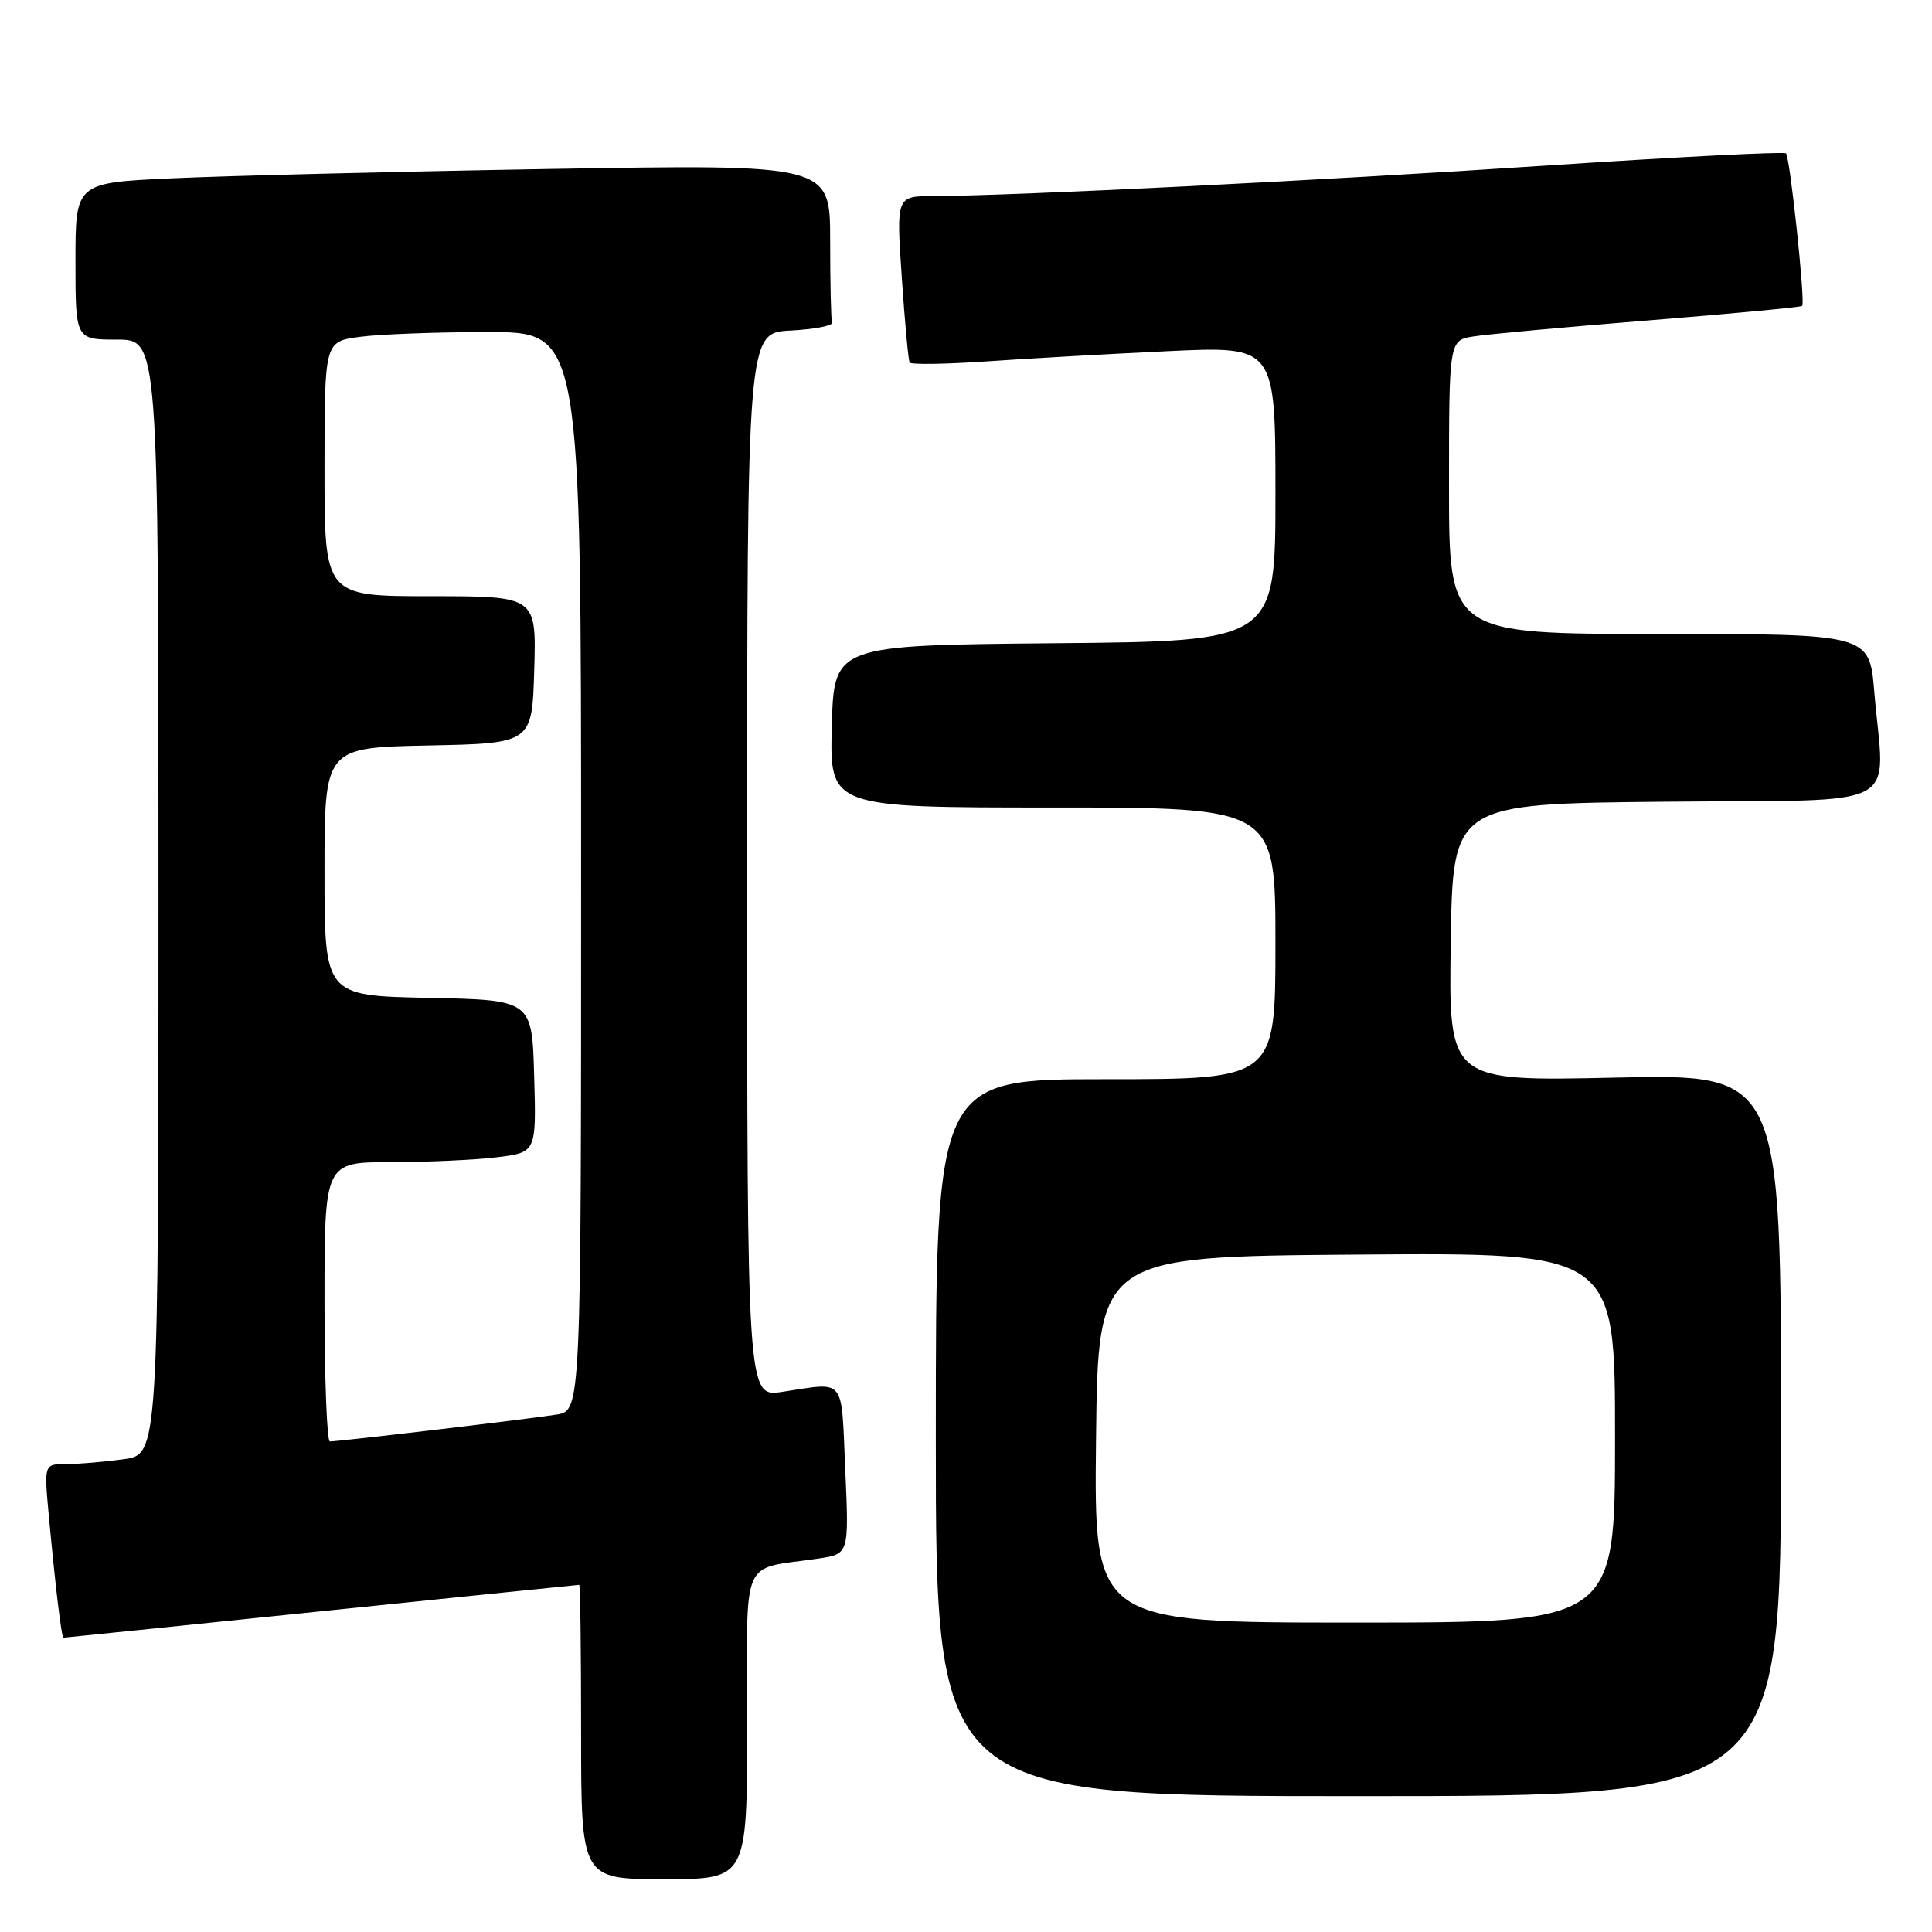 <?xml version="1.0" encoding="UTF-8" standalone="no"?>
<!DOCTYPE svg PUBLIC "-//W3C//DTD SVG 1.1//EN" "http://www.w3.org/Graphics/SVG/1.1/DTD/svg11.dtd" >
<svg xmlns="http://www.w3.org/2000/svg" xmlns:xlink="http://www.w3.org/1999/xlink" version="1.1" viewBox="0 0 256 256">
 <g >
 <path fill="currentColor"
d=" M 99.00 228.58 C 99.00 205.60 97.93 208.09 108.50 206.51 C 112.50 205.91 112.50 205.91 112.00 194.71 C 111.45 182.28 112.15 183.15 103.65 184.43 C 99.00 185.12 99.00 185.12 99.00 114.61 C 99.00 44.10 99.00 44.10 104.75 43.80 C 107.91 43.63 110.39 43.16 110.25 42.75 C 110.11 42.34 110.00 37.45 110.00 31.88 C 110.00 21.76 110.00 21.76 72.75 22.39 C 52.26 22.74 29.76 23.30 22.75 23.63 C 10.00 24.22 10.00 24.22 10.00 34.61 C 10.00 45.00 10.00 45.00 15.50 45.00 C 21.00 45.00 21.00 45.00 21.00 118.86 C 21.00 192.73 21.00 192.73 16.36 193.36 C 13.81 193.71 10.40 194.00 8.78 194.00 C 5.84 194.00 5.84 194.00 6.46 200.75 C 7.34 210.26 8.15 217.00 8.41 217.00 C 8.54 217.00 23.91 215.43 42.57 213.50 C 61.23 211.58 76.61 210.00 76.75 210.00 C 76.89 210.00 77.00 218.78 77.00 229.50 C 77.00 249.00 77.00 249.00 88.00 249.00 C 99.00 249.00 99.00 249.00 99.00 228.58 Z  M 236.00 190.15 C 236.00 142.30 236.00 142.30 213.98 142.79 C 191.95 143.28 191.95 143.28 192.23 124.89 C 192.50 106.50 192.50 106.50 220.75 106.23 C 252.92 105.93 249.70 107.63 248.35 91.65 C 247.71 84.00 247.71 84.00 219.85 84.00 C 192.00 84.00 192.00 84.00 192.00 64.55 C 192.00 45.09 192.00 45.09 195.25 44.58 C 197.04 44.29 207.50 43.33 218.50 42.45 C 229.50 41.56 238.63 40.70 238.80 40.53 C 239.23 40.10 237.19 20.85 236.65 20.32 C 236.40 20.07 222.09 20.80 204.85 21.94 C 175.23 23.91 134.35 25.95 123.63 25.98 C 118.76 26.00 118.76 26.00 119.49 36.75 C 119.89 42.66 120.36 47.74 120.53 48.03 C 120.71 48.33 125.27 48.26 130.67 47.89 C 136.08 47.51 146.91 46.90 154.75 46.53 C 169.00 45.86 169.00 45.86 169.00 65.41 C 169.00 84.97 169.00 84.97 139.75 85.23 C 110.50 85.50 110.50 85.50 110.22 96.25 C 109.93 107.00 109.93 107.00 139.47 107.00 C 169.00 107.00 169.00 107.00 169.00 125.00 C 169.00 143.00 169.00 143.00 146.50 143.00 C 124.00 143.00 124.00 143.00 124.00 190.50 C 124.00 238.00 124.00 238.00 180.00 238.00 C 236.00 238.00 236.00 238.00 236.00 190.15 Z  M 43.00 172.50 C 43.00 154.00 43.00 154.00 51.75 153.99 C 56.56 153.99 62.88 153.70 65.78 153.35 C 71.07 152.71 71.07 152.71 70.78 142.61 C 70.50 132.50 70.50 132.50 56.75 132.22 C 43.00 131.94 43.00 131.94 43.00 115.50 C 43.00 99.06 43.00 99.06 56.75 98.78 C 70.50 98.50 70.50 98.50 70.79 88.75 C 71.07 79.00 71.07 79.00 57.04 79.00 C 43.00 79.00 43.00 79.00 43.00 62.14 C 43.00 45.27 43.00 45.27 47.64 44.64 C 50.19 44.29 57.84 44.00 64.64 44.00 C 77.00 44.00 77.00 44.00 77.00 115.45 C 77.00 186.91 77.00 186.91 73.75 187.44 C 70.39 187.99 44.97 191.00 43.71 191.00 C 43.32 191.00 43.00 182.68 43.00 172.50 Z  M 145.23 190.75 C 145.50 166.50 145.50 166.50 179.75 166.24 C 214.00 165.97 214.00 165.97 214.00 190.49 C 214.00 215.00 214.00 215.00 179.48 215.00 C 144.96 215.00 144.96 215.00 145.23 190.75 Z "/>
</g>
</svg>